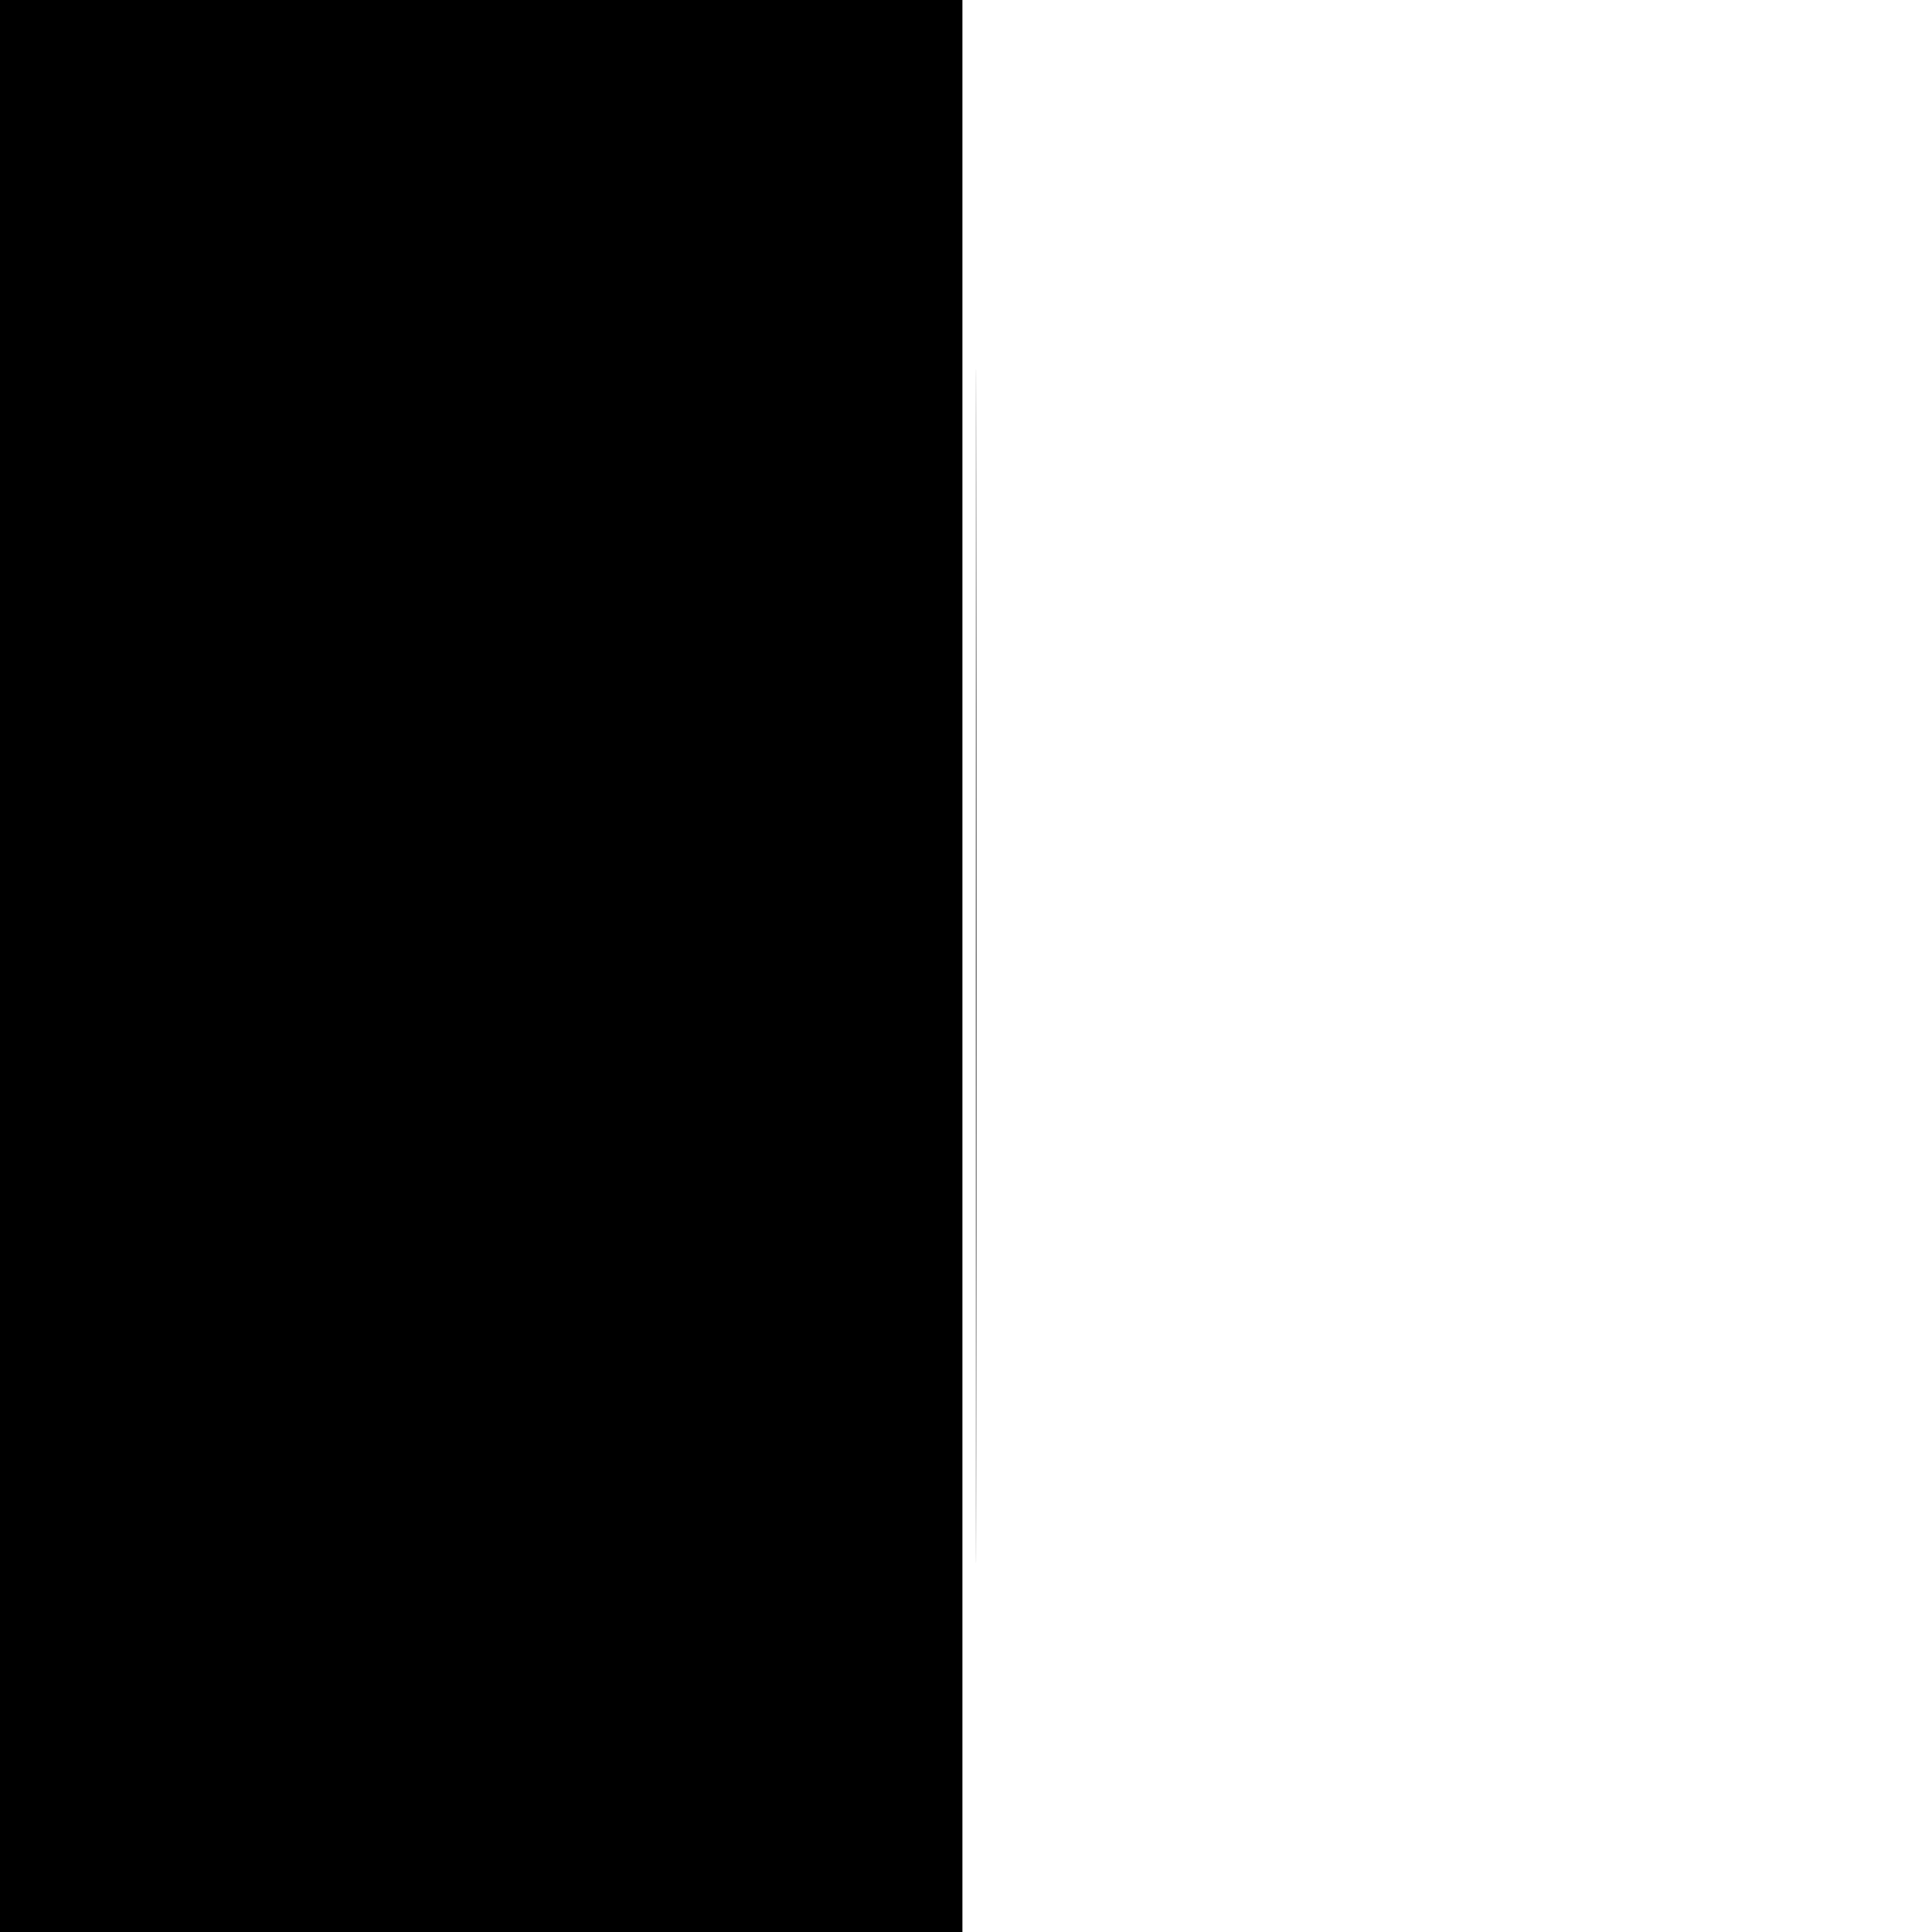<?xml version="1.0" standalone="no"?>
<!DOCTYPE svg PUBLIC "-//W3C//DTD SVG 20010904//EN"
 "http://www.w3.org/TR/2001/REC-SVG-20010904/DTD/svg10.dtd">
<svg version="1.0" xmlns="http://www.w3.org/2000/svg"
 width="1080pt" height="1080pt" viewBox="0 0 1080 1080"
 preserveAspectRatio="xMidYMid meet">
<g transform="translate(0,1080) scale(0.1,-0.1)"
fill="#000000" stroke="none">
<path d="M0 5400 l0 -5400 2690 0 2690 0 0 5400 0 5400 -2690 0 -2690 0 0
-5400z"/>
<path d="M5455 5400 c0 -2973 1 -4189 2 -2703 2 1487 2 3919 0 5405 -1 1487
-2 271 -2 -2702z"/>
</g>
</svg>
